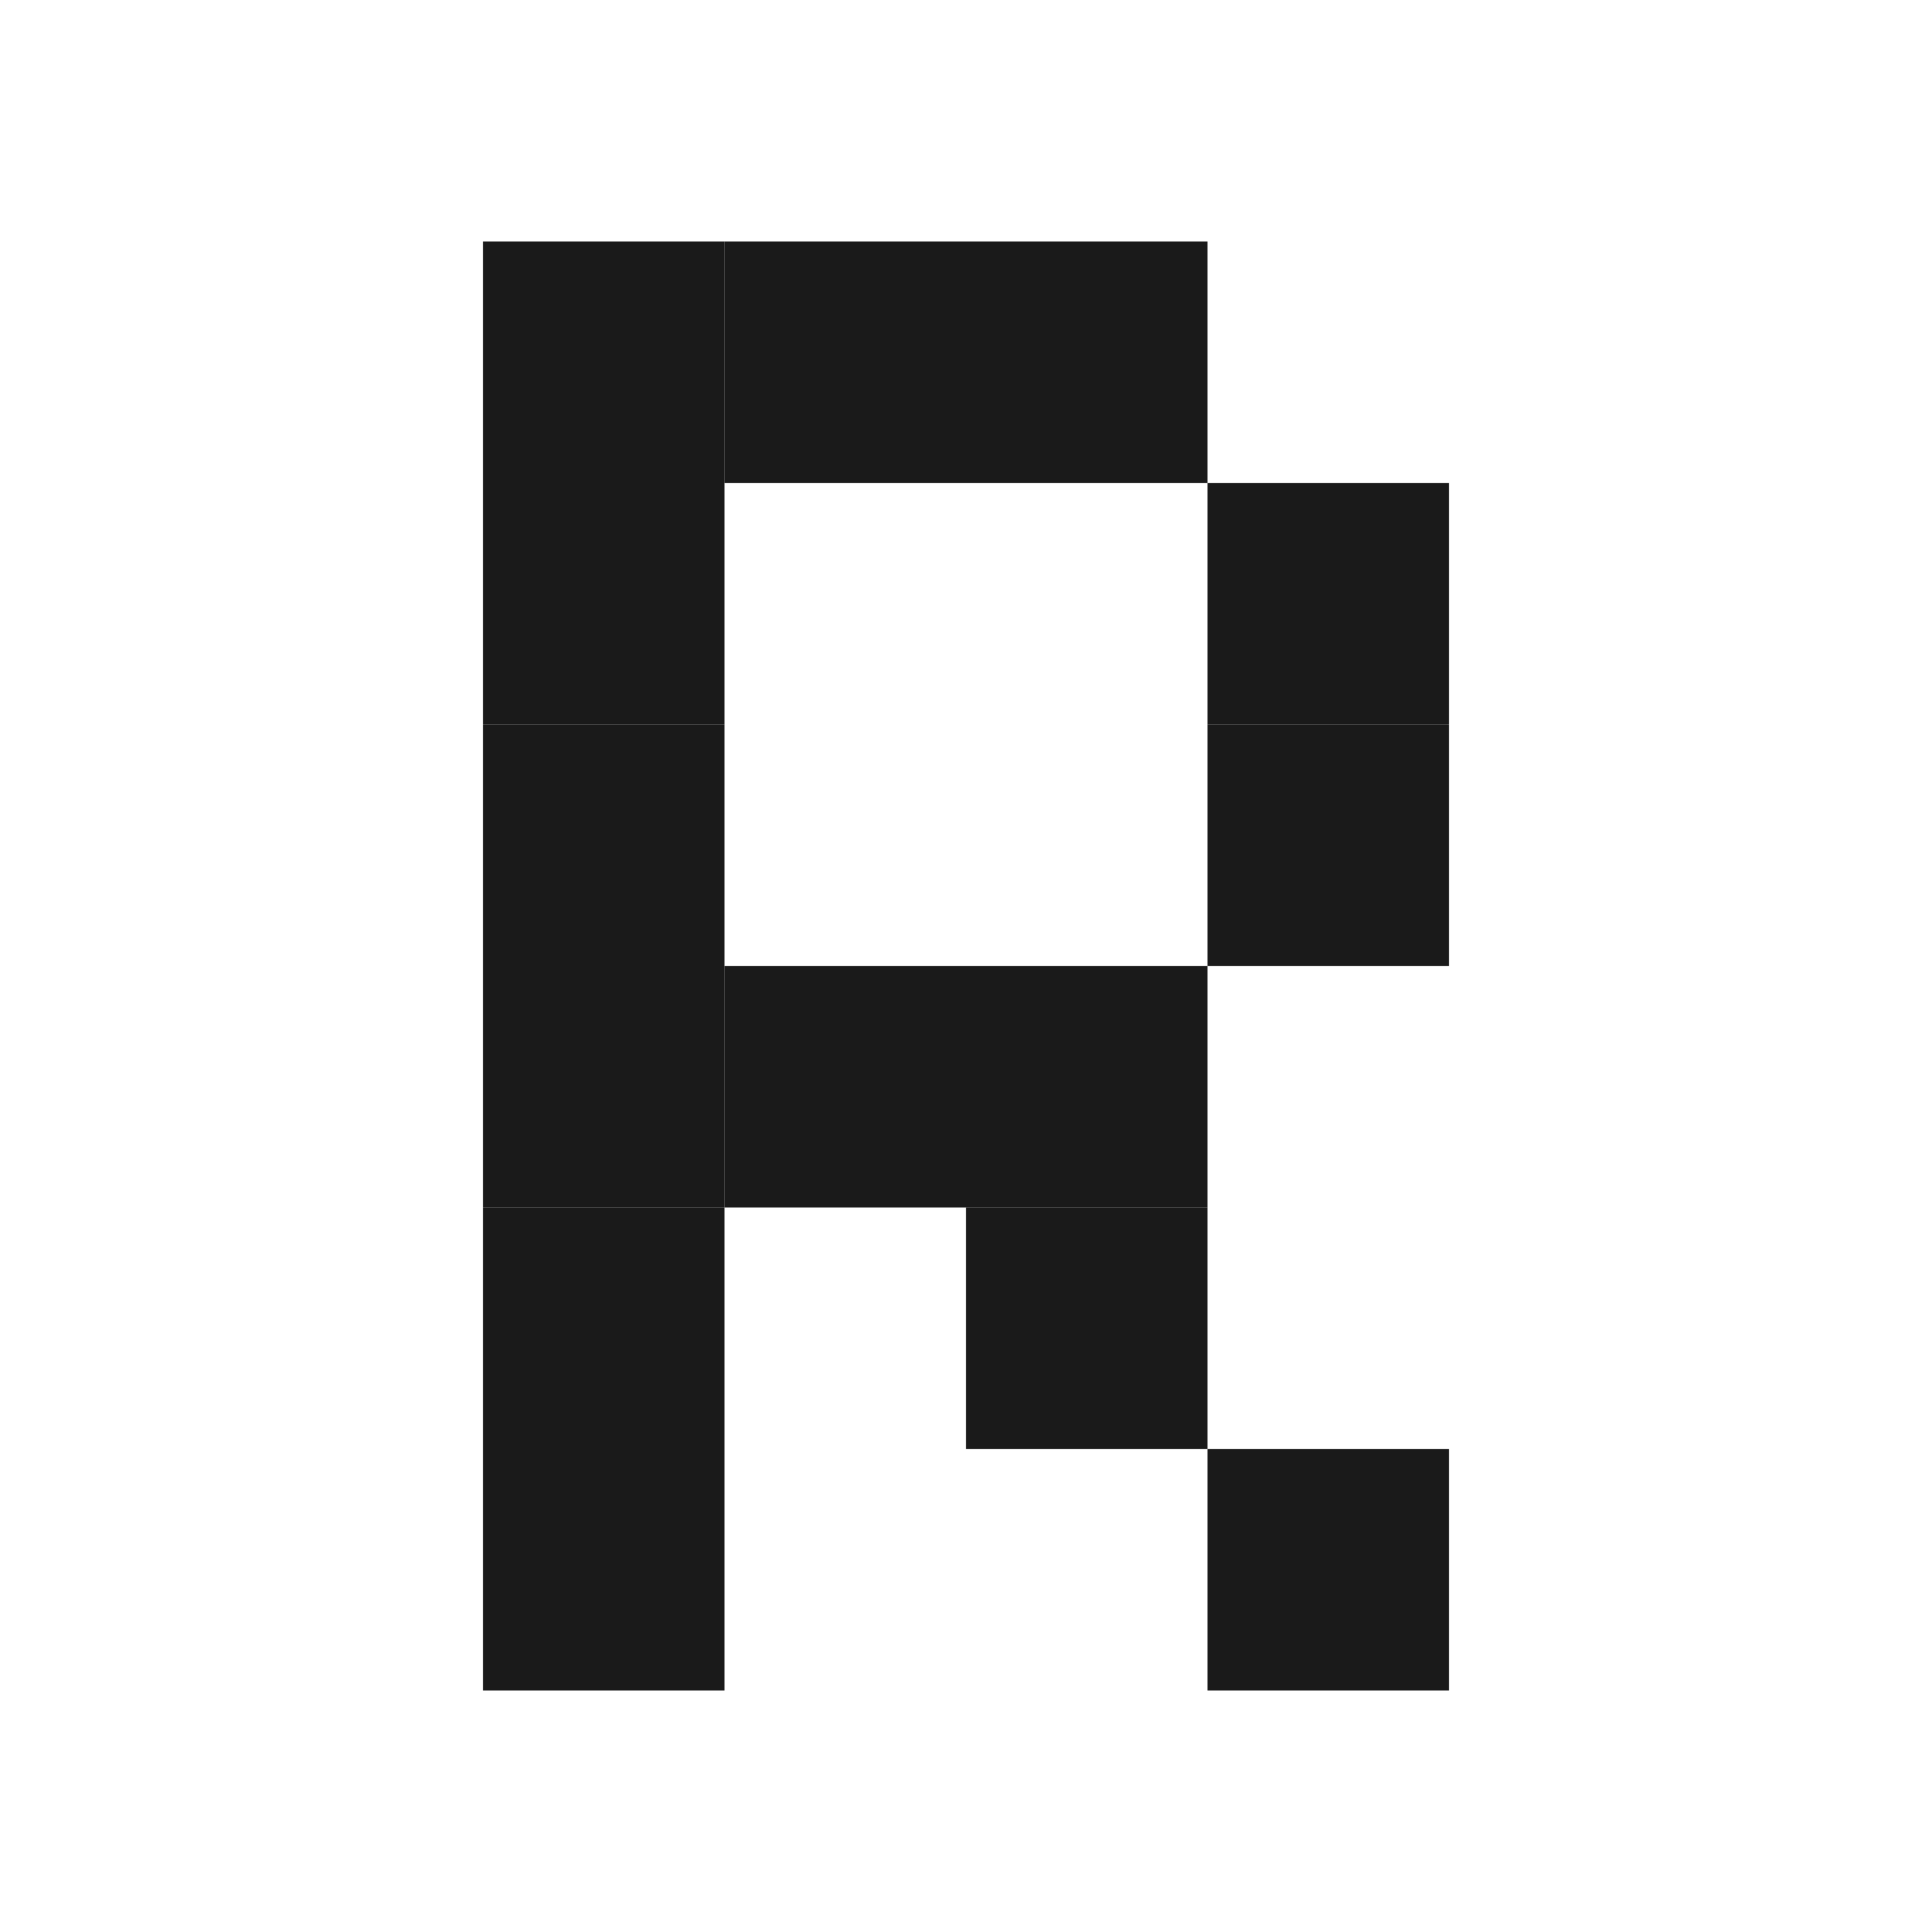 <svg xmlns="http://www.w3.org/2000/svg" viewBox="0 0 32 32">
  <!-- White background -->
  <rect width="32" height="32" fill="#ffffff"/>

  <!-- Game of Life cell grid forming a precise 'R' with corrected bottom -->
  <!-- Vertical stem -->
  <rect x="8" y="4" width="4" height="4" fill="#1a1a1a"/>
  <rect x="8" y="8" width="4" height="4" fill="#1a1a1a"/>
  <rect x="8" y="12" width="4" height="4" fill="#1a1a1a"/>
  <rect x="8" y="16" width="4" height="4" fill="#1a1a1a"/>
  <rect x="8" y="20" width="4" height="4" fill="#1a1a1a"/>
  <rect x="8" y="24" width="4" height="4" fill="#1a1a1a"/>

  <!-- Top horizontal section -->
  <rect x="12" y="4" width="4" height="4" fill="#1a1a1a"/>
  <rect x="16" y="4" width="4" height="4" fill="#1a1a1a"/>

  <!-- Top curve/right side -->
  <rect x="20" y="8" width="4" height="4" fill="#1a1a1a"/>
  <rect x="20" y="12" width="4" height="4" fill="#1a1a1a"/>

  <!-- Middle horizontal section -->
  <rect x="12" y="16" width="4" height="4" fill="#1a1a1a"/>
  <rect x="16" y="16" width="4" height="4" fill="#1a1a1a"/>

  <!-- Diagonal leg portion - moved to the right -->
  <rect x="16" y="20" width="4" height="4" fill="#1a1a1a"/>
  <rect x="20" y="24" width="4" height="4" fill="#1a1a1a"/>
</svg>

